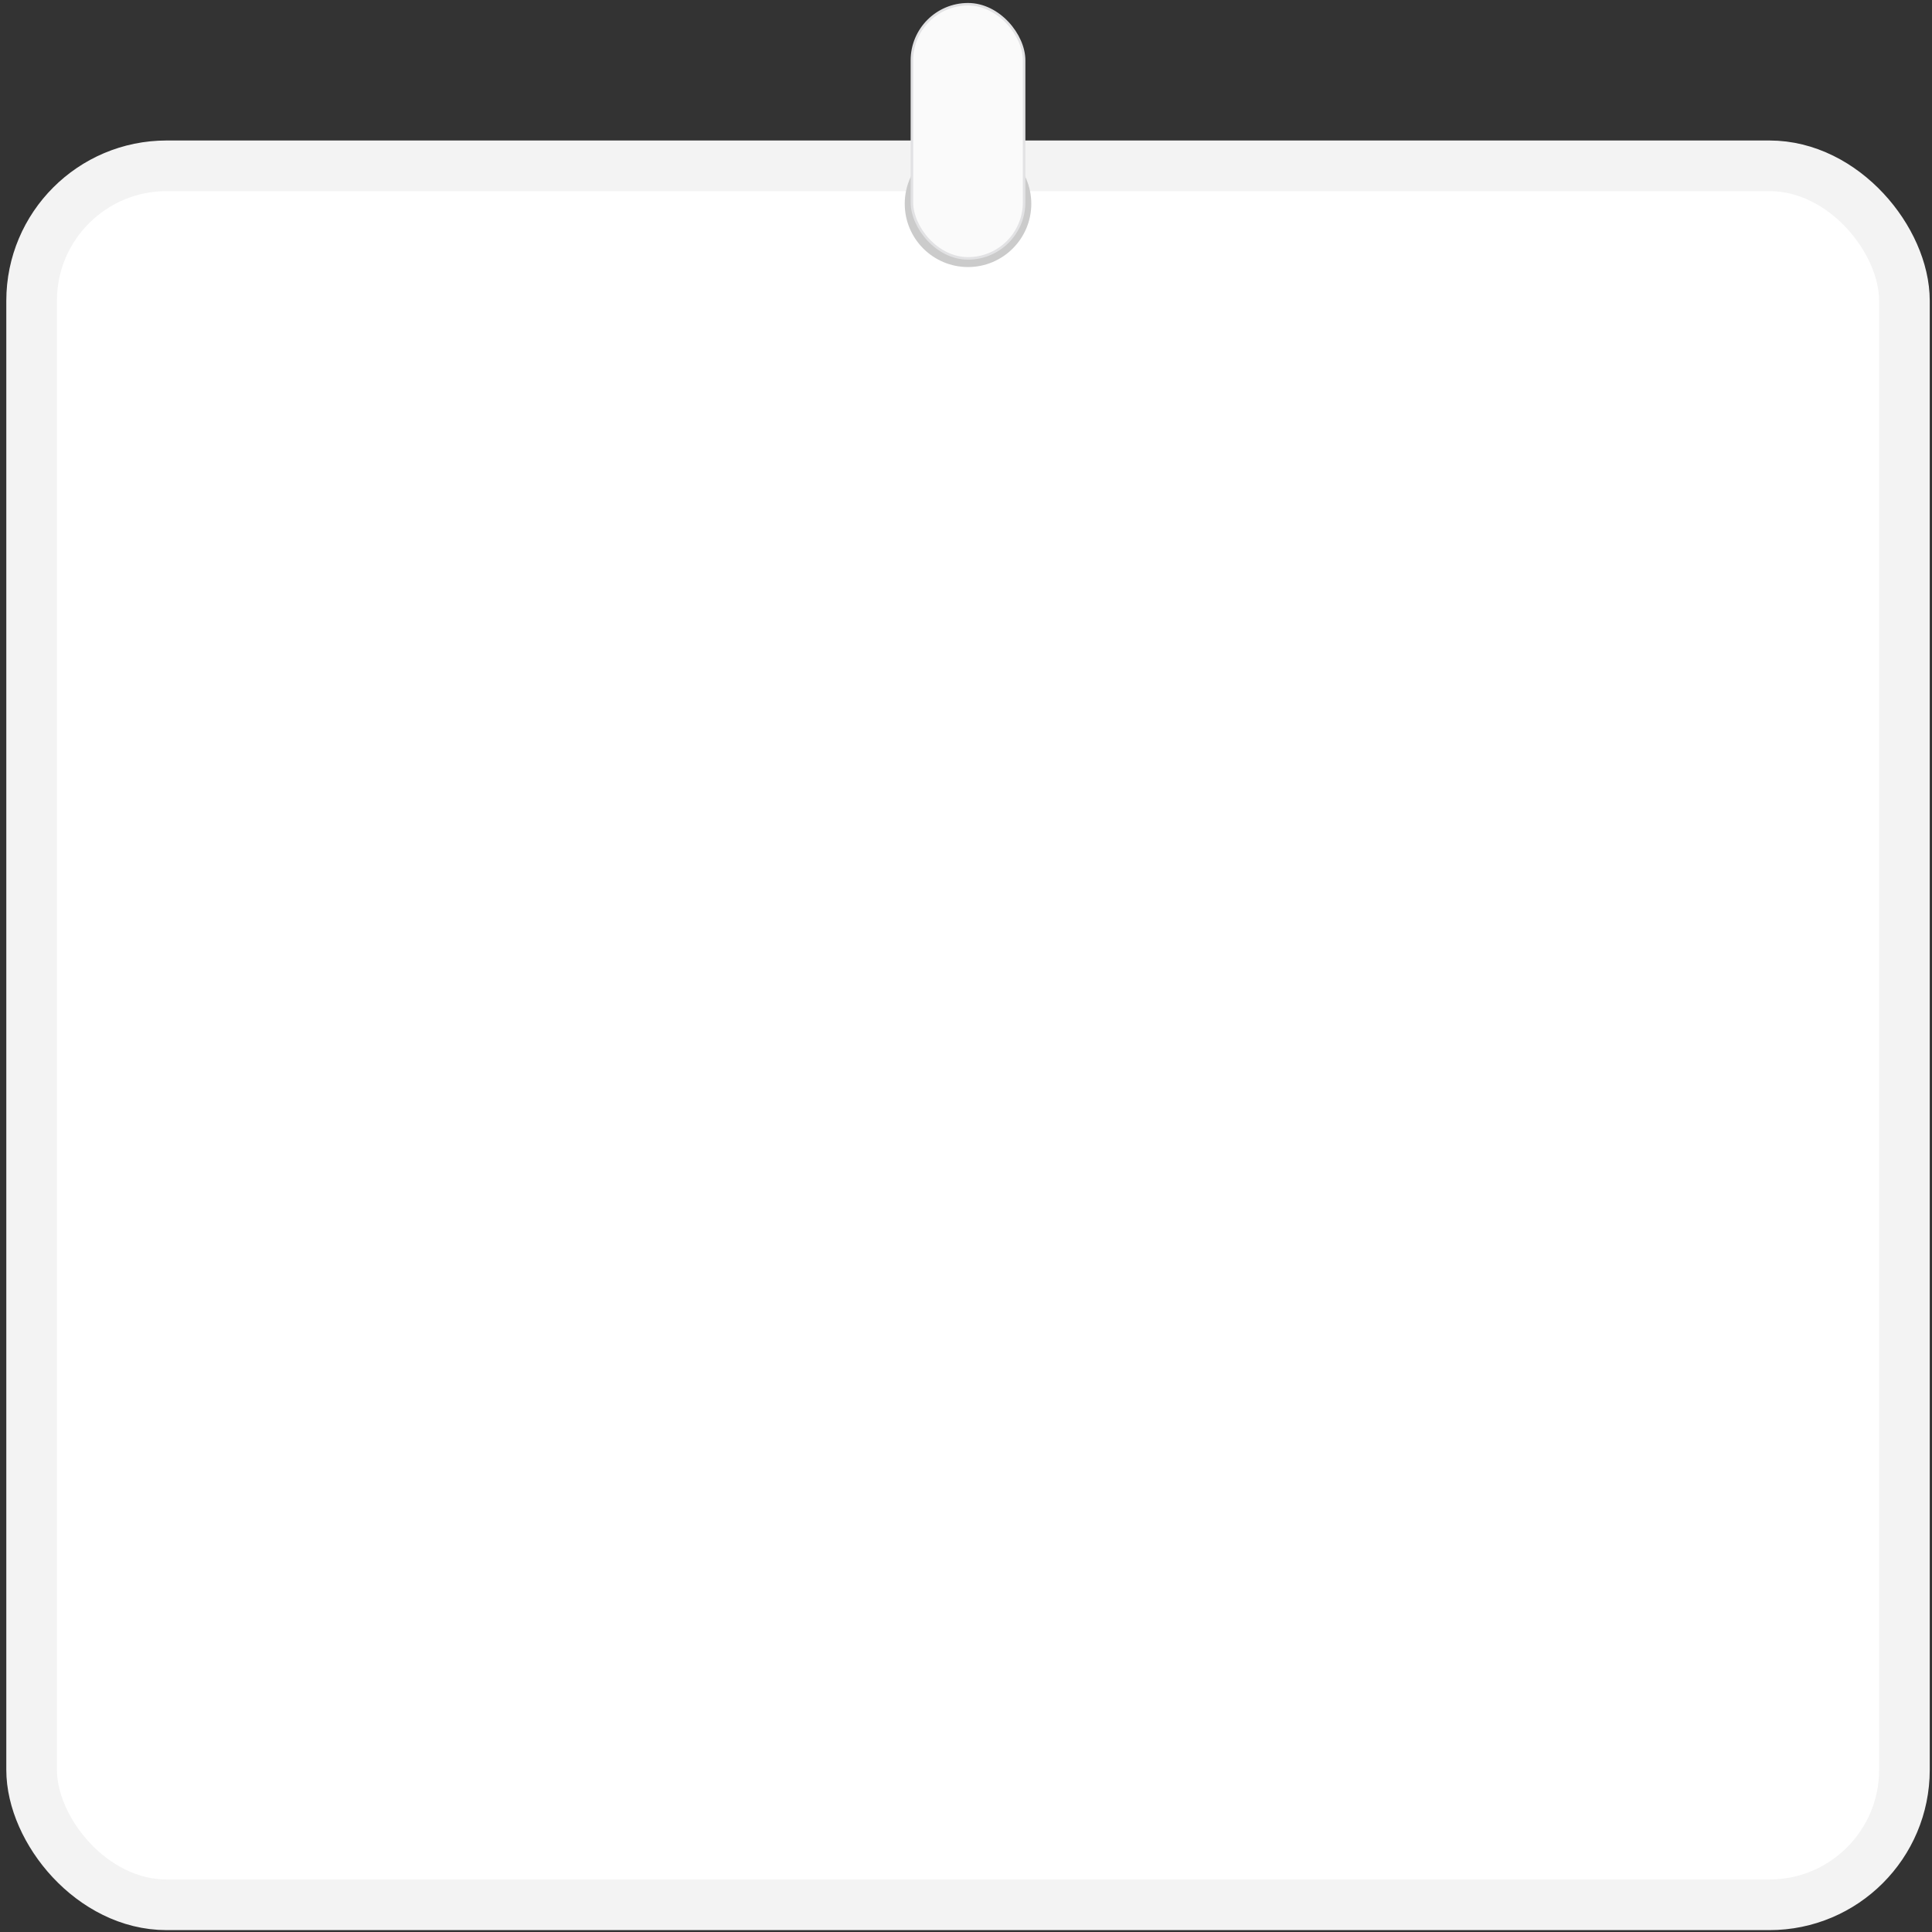 <svg width="229" height="229" viewBox="0 0 229 229" fill="none" xmlns="http://www.w3.org/2000/svg">
<rect x="0" y="0" width="229" height="229" fill="#333333" stroke="none"/>
<rect x="3.747" y="19.653" width="221.986" height="206.124" rx="15.999" fill="white"/>
<rect x="3.747" y="19.653" width="221.986" height="206.124" rx="15.999" stroke="#F3F3F3" stroke-width="6"/>
<circle cx="114.739" cy="24.153" r="6.5" stroke="#CBCBCB" stroke-width="2"/>
<rect x="108.089" y="0.503" width="13.3" height="30.123" rx="6.65" fill="#FAFAFA" stroke="#E2E2E4" stroke-width="0.3"/>
</svg>
